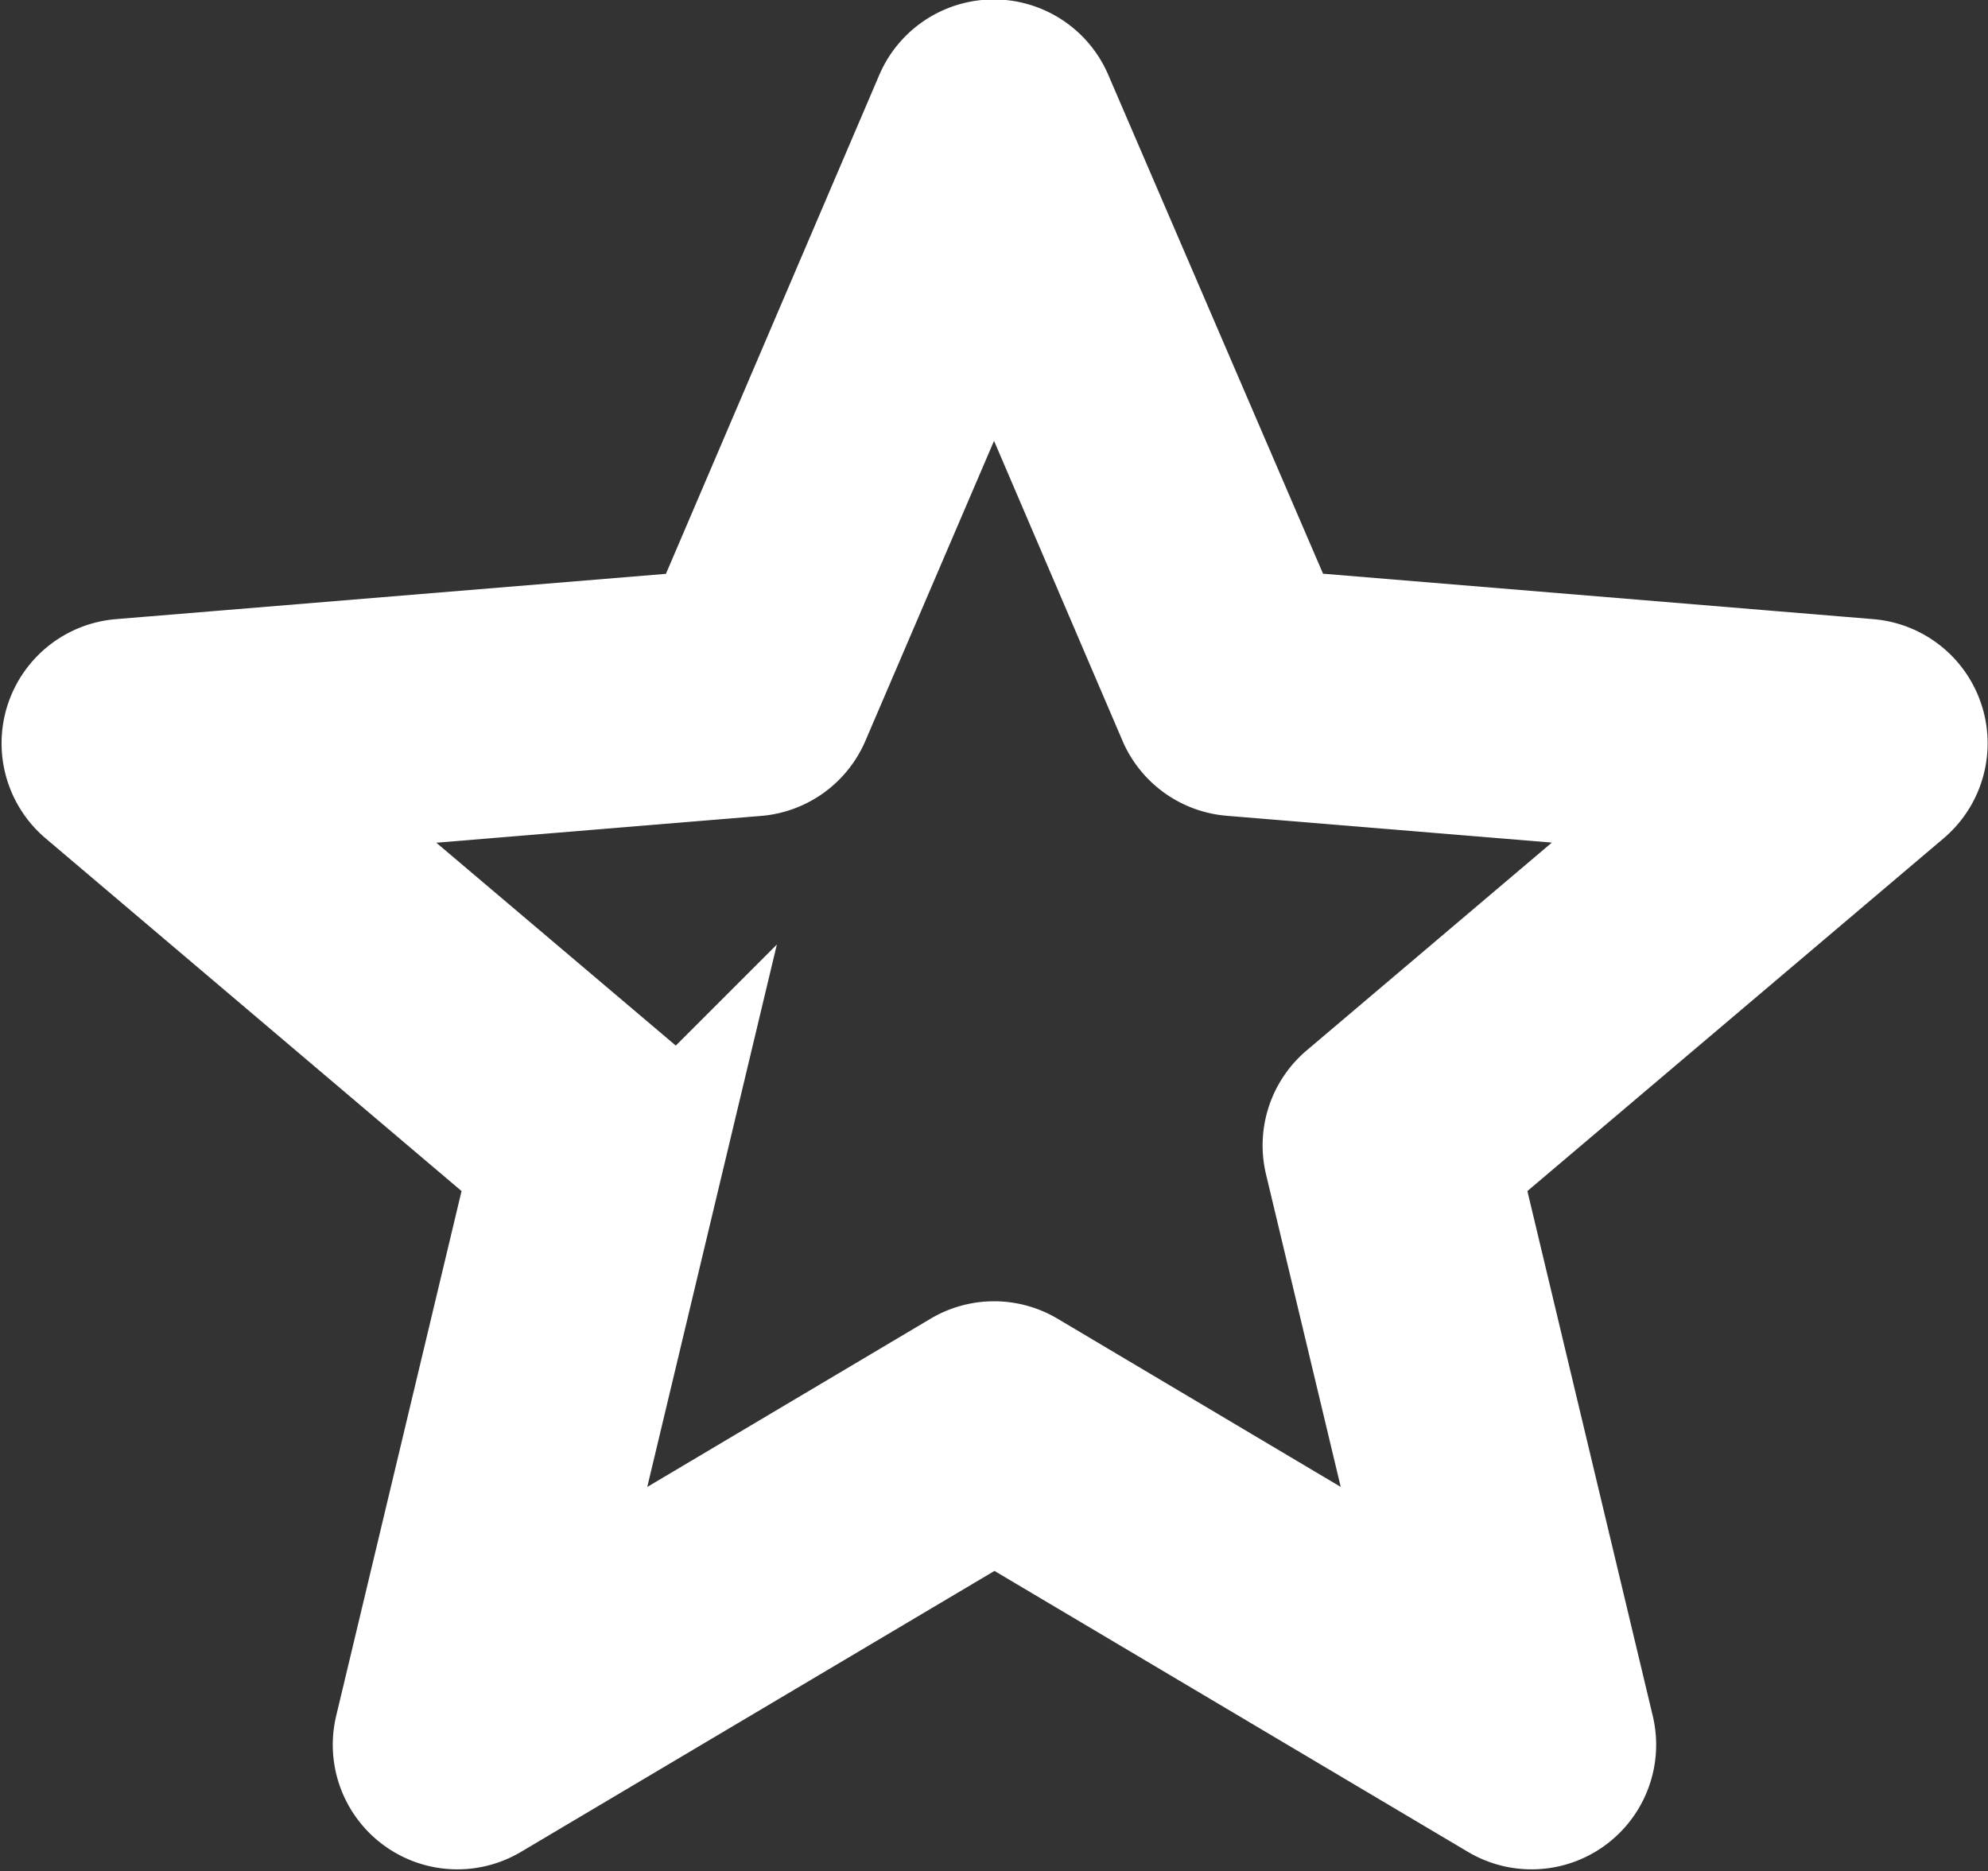 <svg xmlns="http://www.w3.org/2000/svg" viewBox="0 0 14.887 14.014">
  <rect x="0" y="0" width="14.887" height="14.014" fill="#333333" stroke="none"/>
  <defs>
    <style>
      .cls-1 {
        fill: #fff;
        stroke: #fff;
      }
    </style>
  </defs>
  <g id="Group_355" data-name="Group 355" transform="translate(-98.49 -604.5)">
    <path id="STAR" class="cls-1" d="M11.286,17.461l-1.01,4.228a.433.433,0,0,0,.643.473l3.8-2.255,3.8,2.255a.433.433,0,0,0,.643-.473l-1.01-4.228,3.351-2.84a.433.433,0,0,0-.244-.762l-4.42-.365L15.114,9.487a.433.433,0,0,0-.8,0L12.6,13.495l-4.419.364a.433.433,0,0,0-.244.762Zm1.644-3.125a.433.433,0,0,0,.363-.261l1.423-3.319,1.421,3.318a.433.433,0,0,0,.363.261l3.637.3L17.38,16.972a.432.432,0,0,0-.141.431l.834,3.49-3.136-1.863a.431.431,0,0,0-.442,0l-3.137,1.863.834-3.491a.432.432,0,0,0-.141-.431L9.295,14.636Z" transform="translate(91.218 595.776)"/>
  </g>
</svg>
